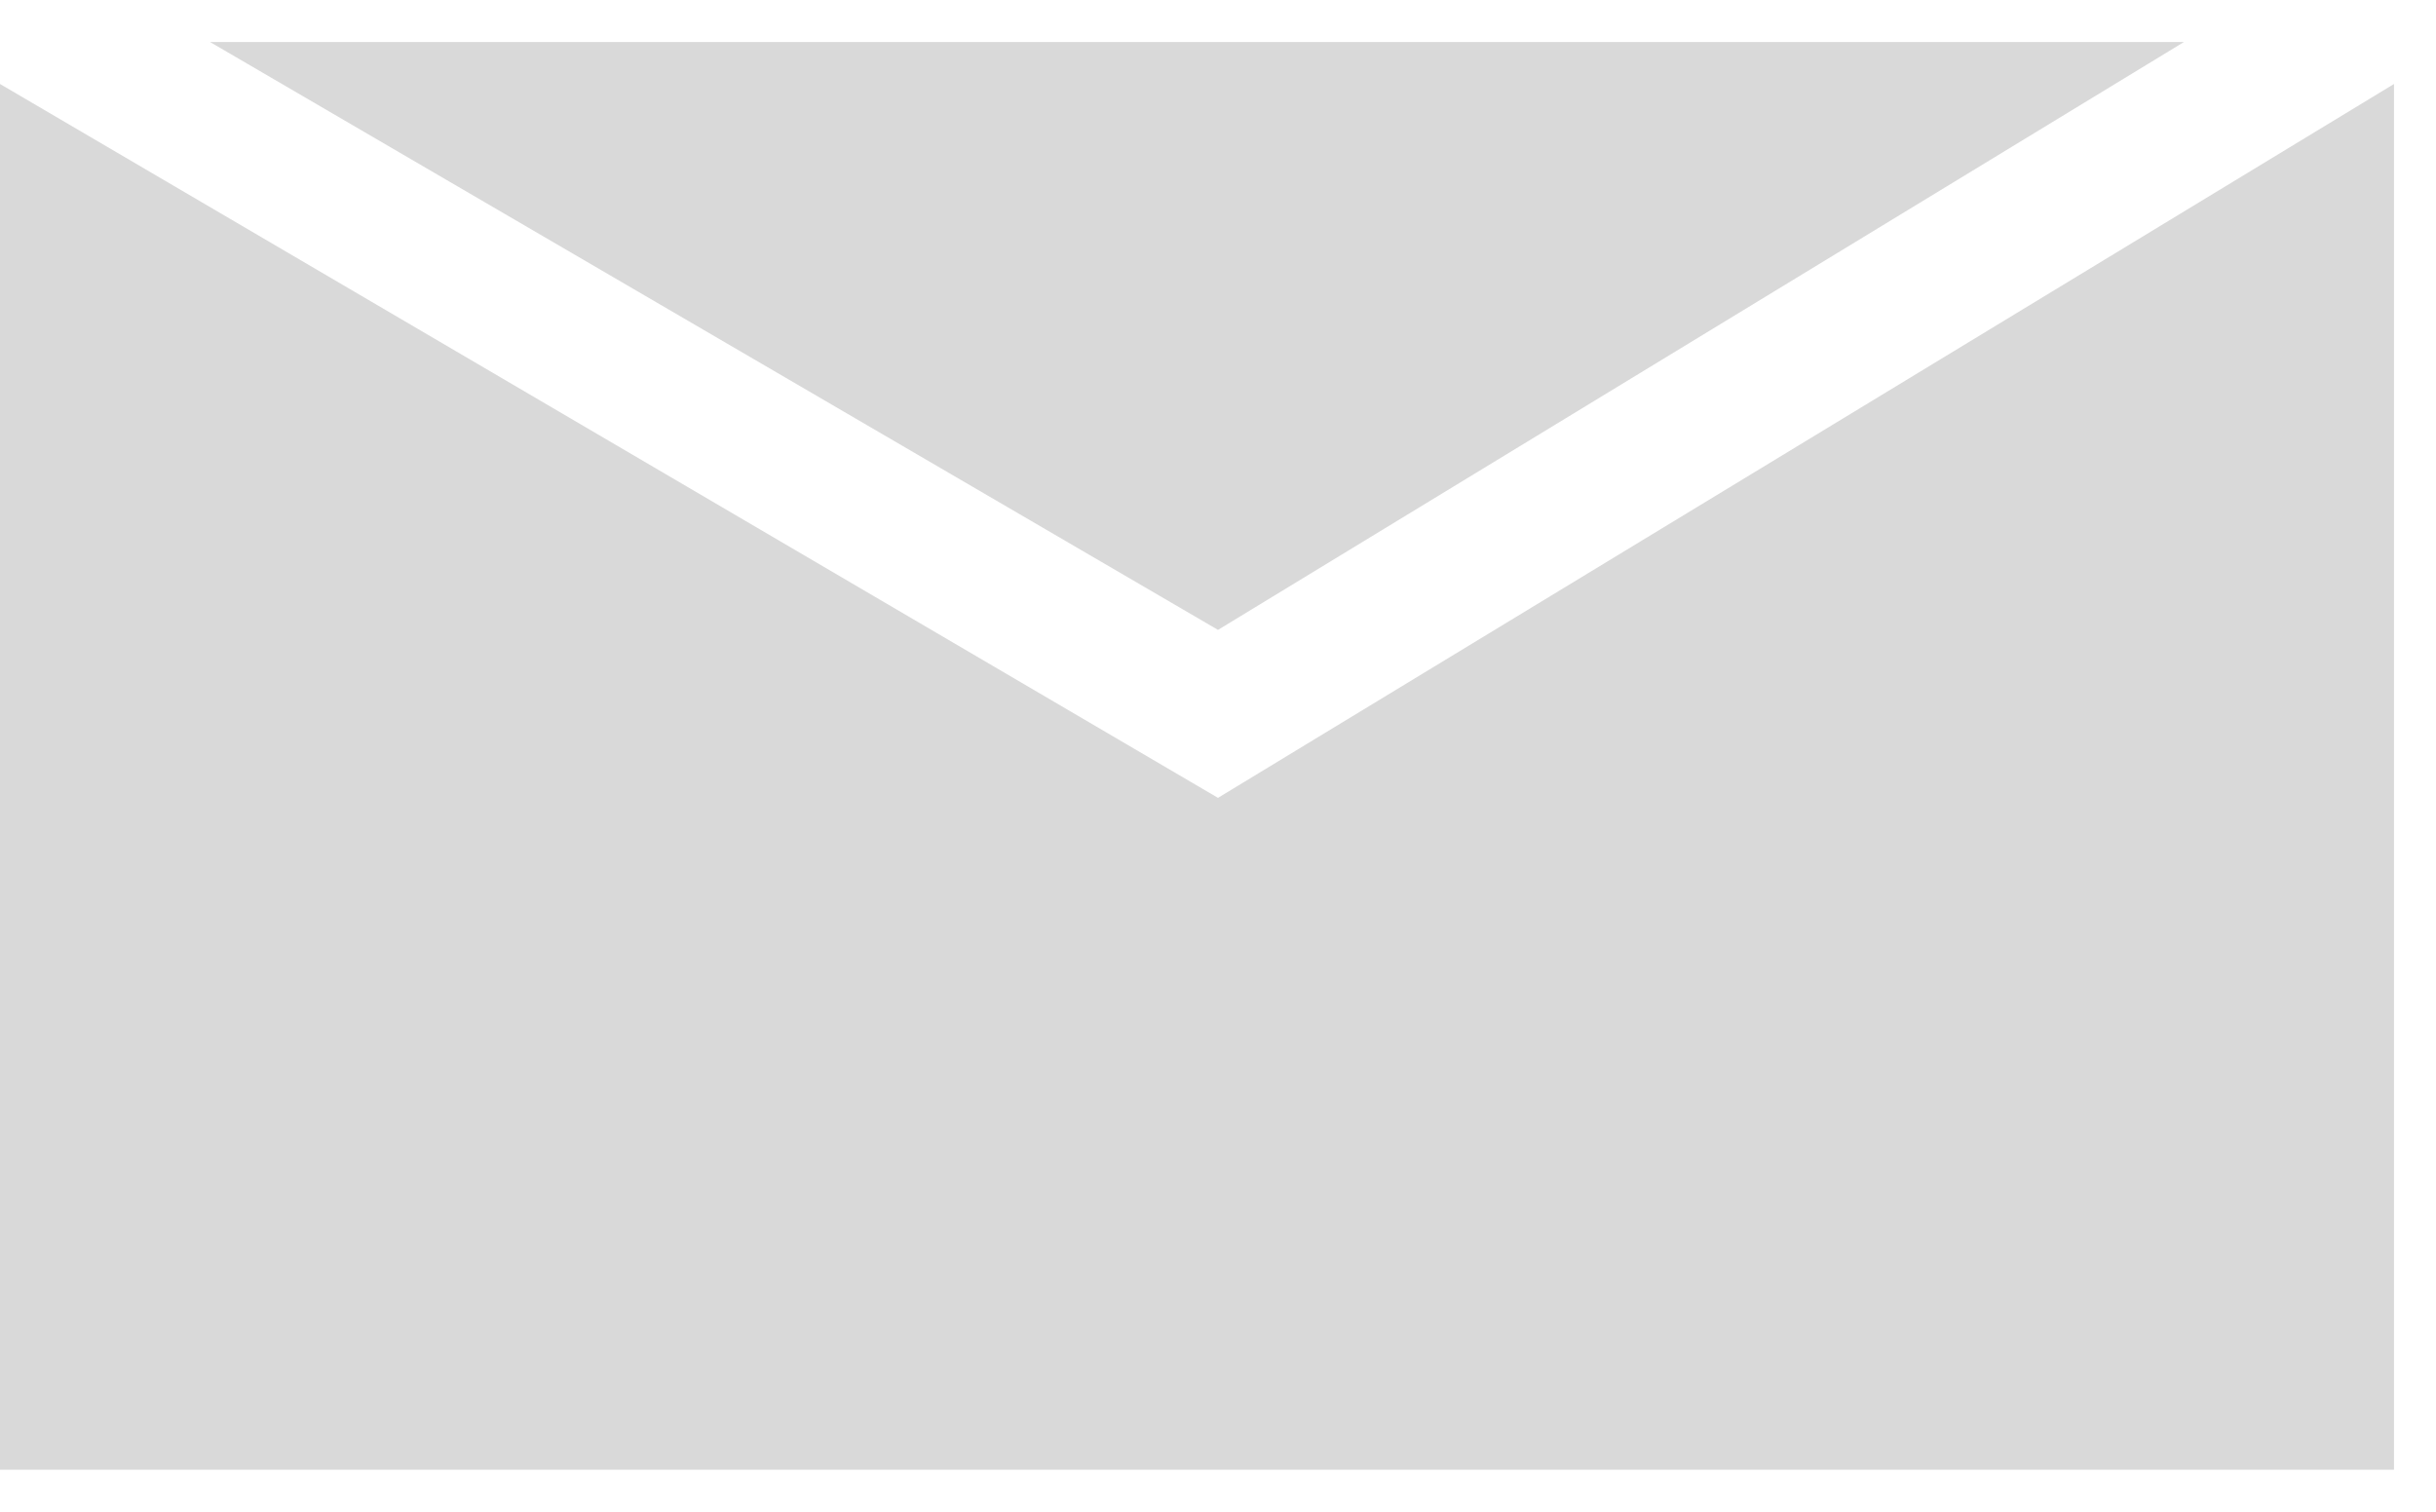 <svg width="29" height="18" viewBox="0 0 29 18" fill="none" xmlns="http://www.w3.org/2000/svg">
<path d="M0 17.5L2.18898e-05 1L14.5 9.5L28.5 1V17.5H0Z" fill="#D9D9D9"/>
<path d="M14.5 7.5L2.5 0.5H26L14.5 7.5Z" fill="#D9D9D9"/>
</svg>
